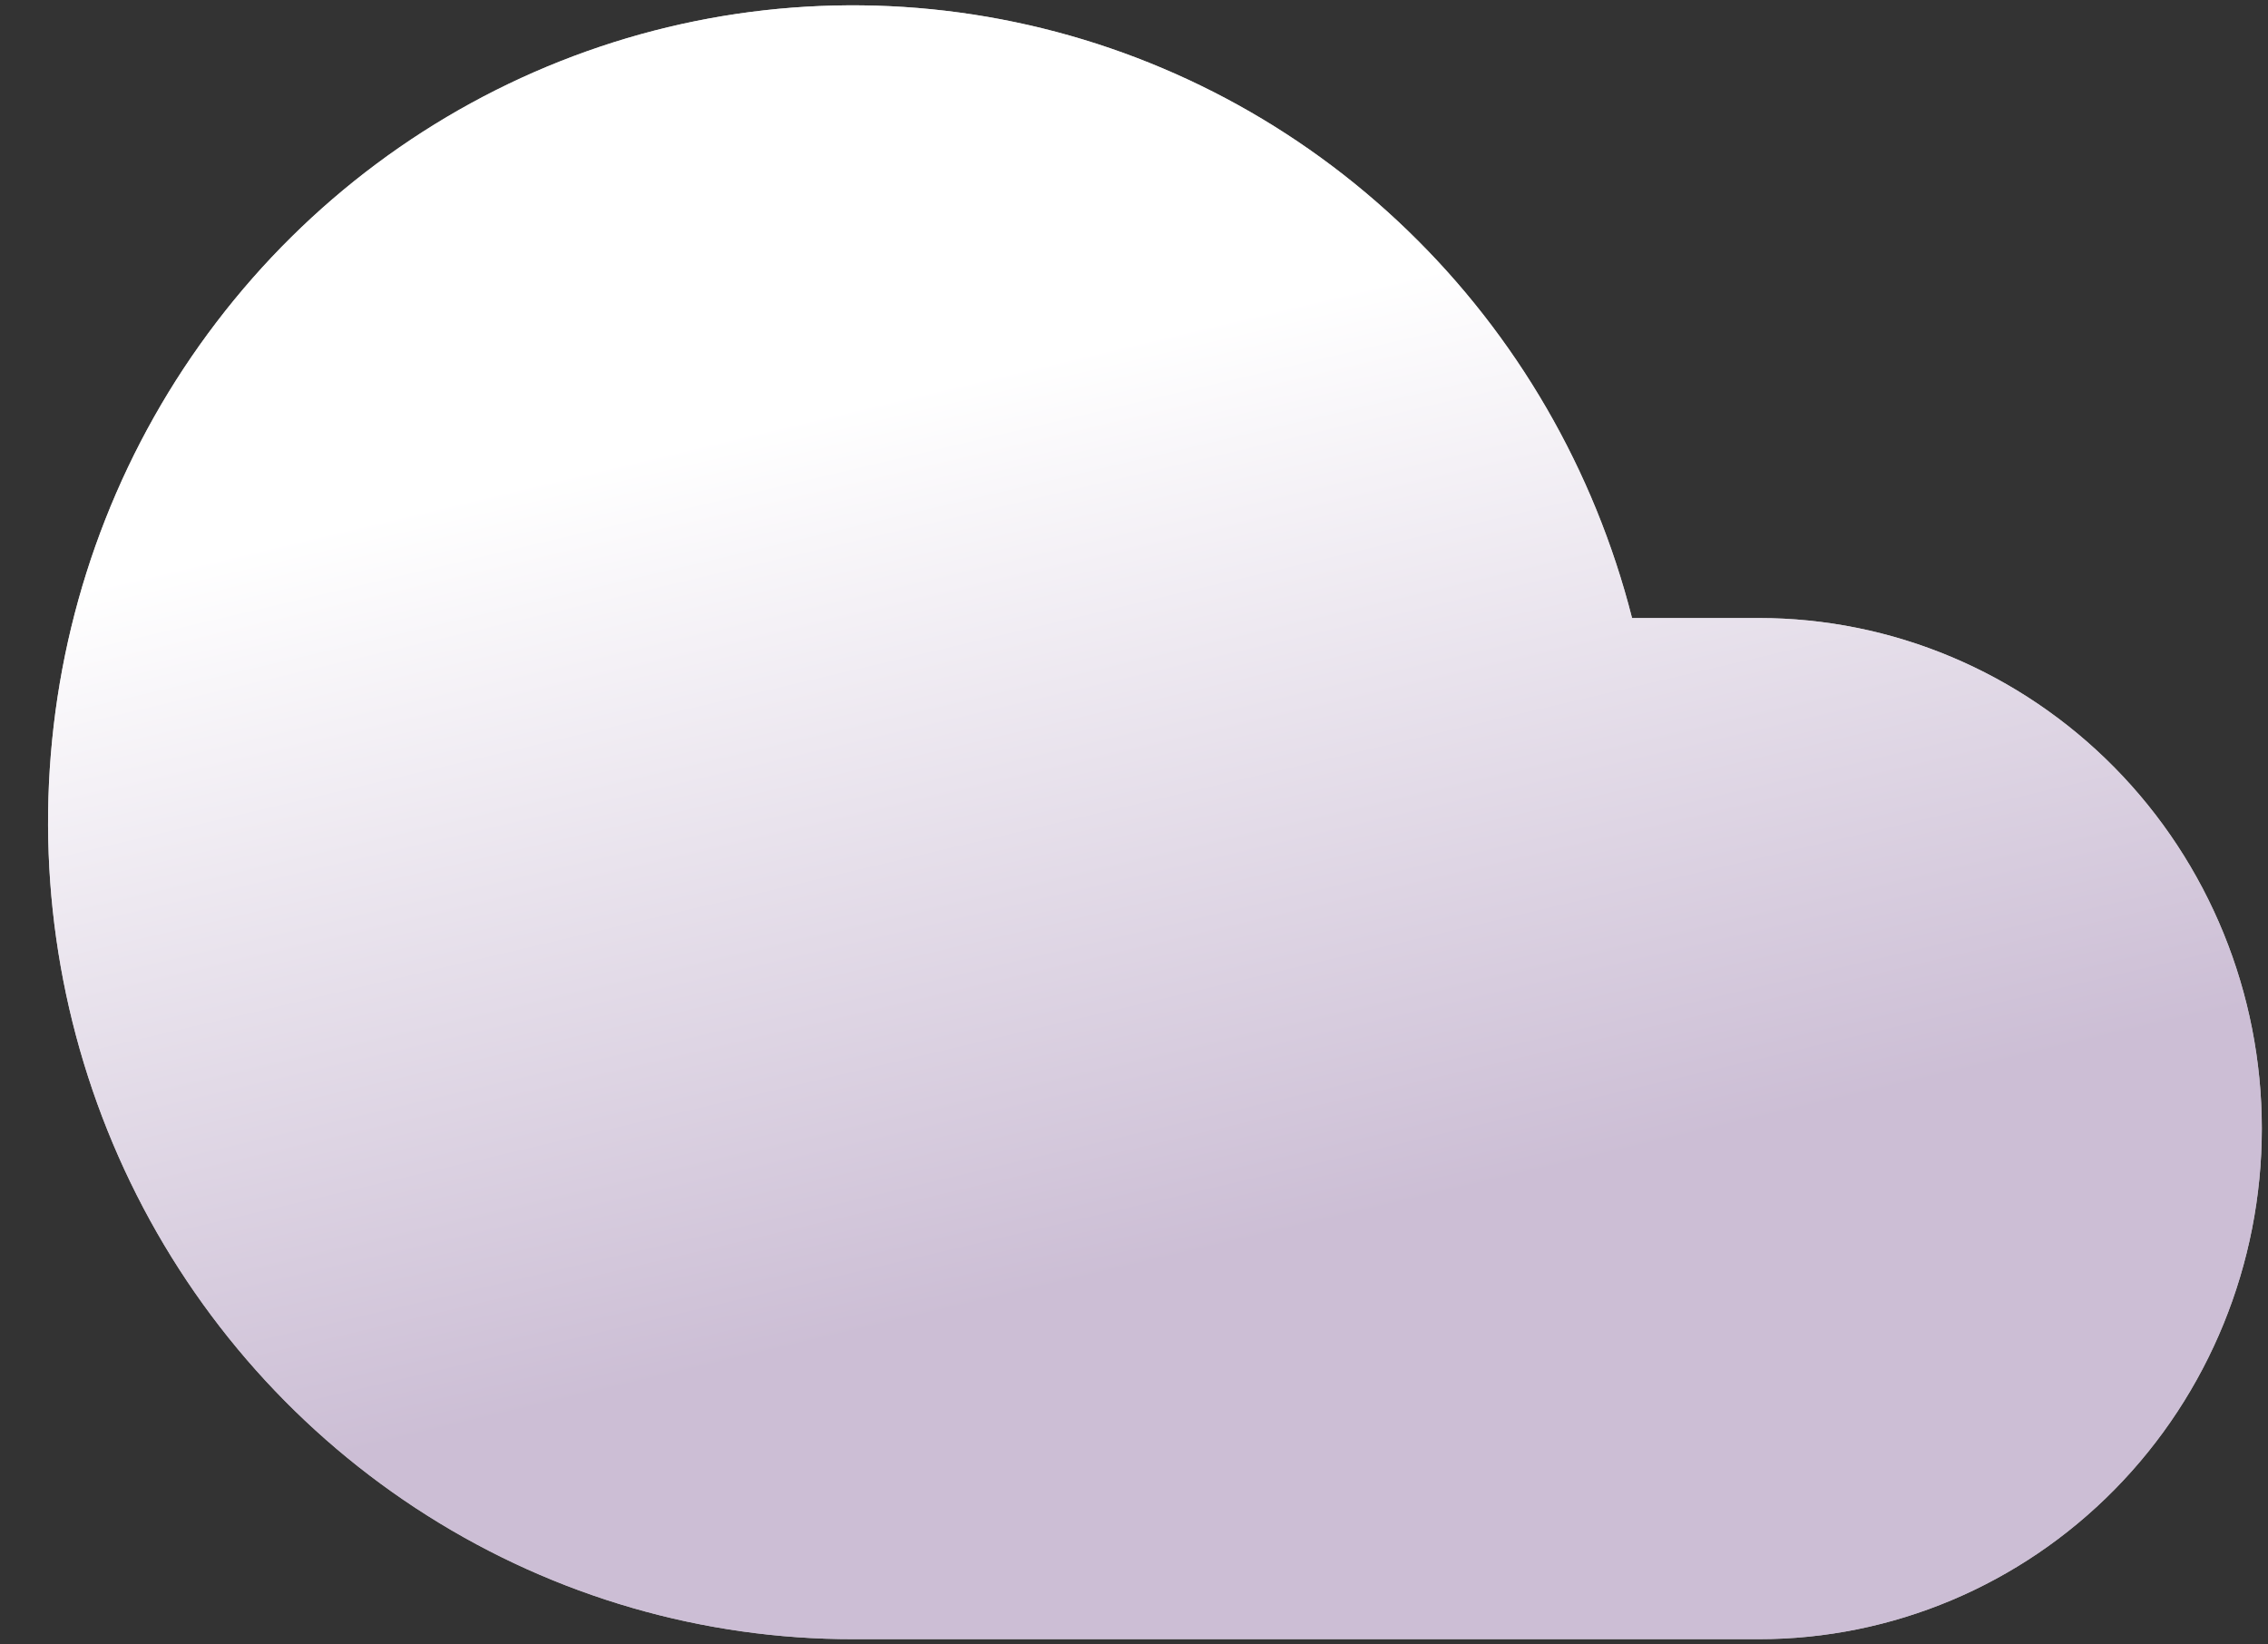 <svg xmlns="http://www.w3.org/2000/svg" width="40" height="29" viewBox="0 0 40 29">
    <rect x="0" y="0" width="40" height="29" fill="#333333" stroke="none"/>
    <defs>
        <linearGradient id="zt1qu8ngca" x1="34.663%" x2="50.803%" y1="25.748%" y2="77.097%">
            <stop offset="0%" stop-color="#FFF"/>
            <stop offset="100%" stop-color="#CCBED5"/>
        </linearGradient>
    </defs>
    <g fill="none" fill-rule="evenodd">
        <g fill-rule="nonzero">
            <g>
                <g>
                    <path fill="#C4C4C4" d="M31.019 10.899h-2.235c-.664-2.61-2.036-4.978-3.96-6.836C22.902 2.206 20.504.933 17.903.39c-2.6-.544-5.299-.336-7.789.6-2.49.935-4.671 2.561-6.296 4.692C2.19 7.813 1.186 10.365.92 13.046c-.268 2.68.21 5.385 1.38 7.804 1.17 2.419 2.986 4.456 5.24 5.88 2.254 1.425 4.856 2.179 7.511 2.177H31.02c2.353 0 4.61-.949 6.273-2.638 1.663-1.688 2.598-3.978 2.598-6.366 0-2.388-.935-4.679-2.598-6.367-1.664-1.689-3.92-2.637-6.273-2.637z" transform="translate(-165 -3053) translate(165 3053)"/>
                    <path fill="url(#zt1qu8ngca)" d="M31.019 10.899h-2.235c-.664-2.61-2.036-4.978-3.96-6.836C22.902 2.206 20.504.933 17.903.39c-2.6-.544-5.299-.336-7.789.6-2.49.935-4.671 2.561-6.296 4.692C2.19 7.813 1.186 10.365.92 13.046c-.268 2.68.21 5.385 1.38 7.804 1.17 2.419 2.986 4.456 5.24 5.88 2.254 1.425 4.856 2.179 7.511 2.177H31.02c2.353 0 4.61-.949 6.273-2.638 1.663-1.688 2.598-3.978 2.598-6.366 0-2.388-.935-4.679-2.598-6.367-1.664-1.689-3.92-2.637-6.273-2.637z" transform="translate(-165 -3053) translate(165 3053)"/>
                </g>
            </g>
        </g>
    </g>
</svg>
